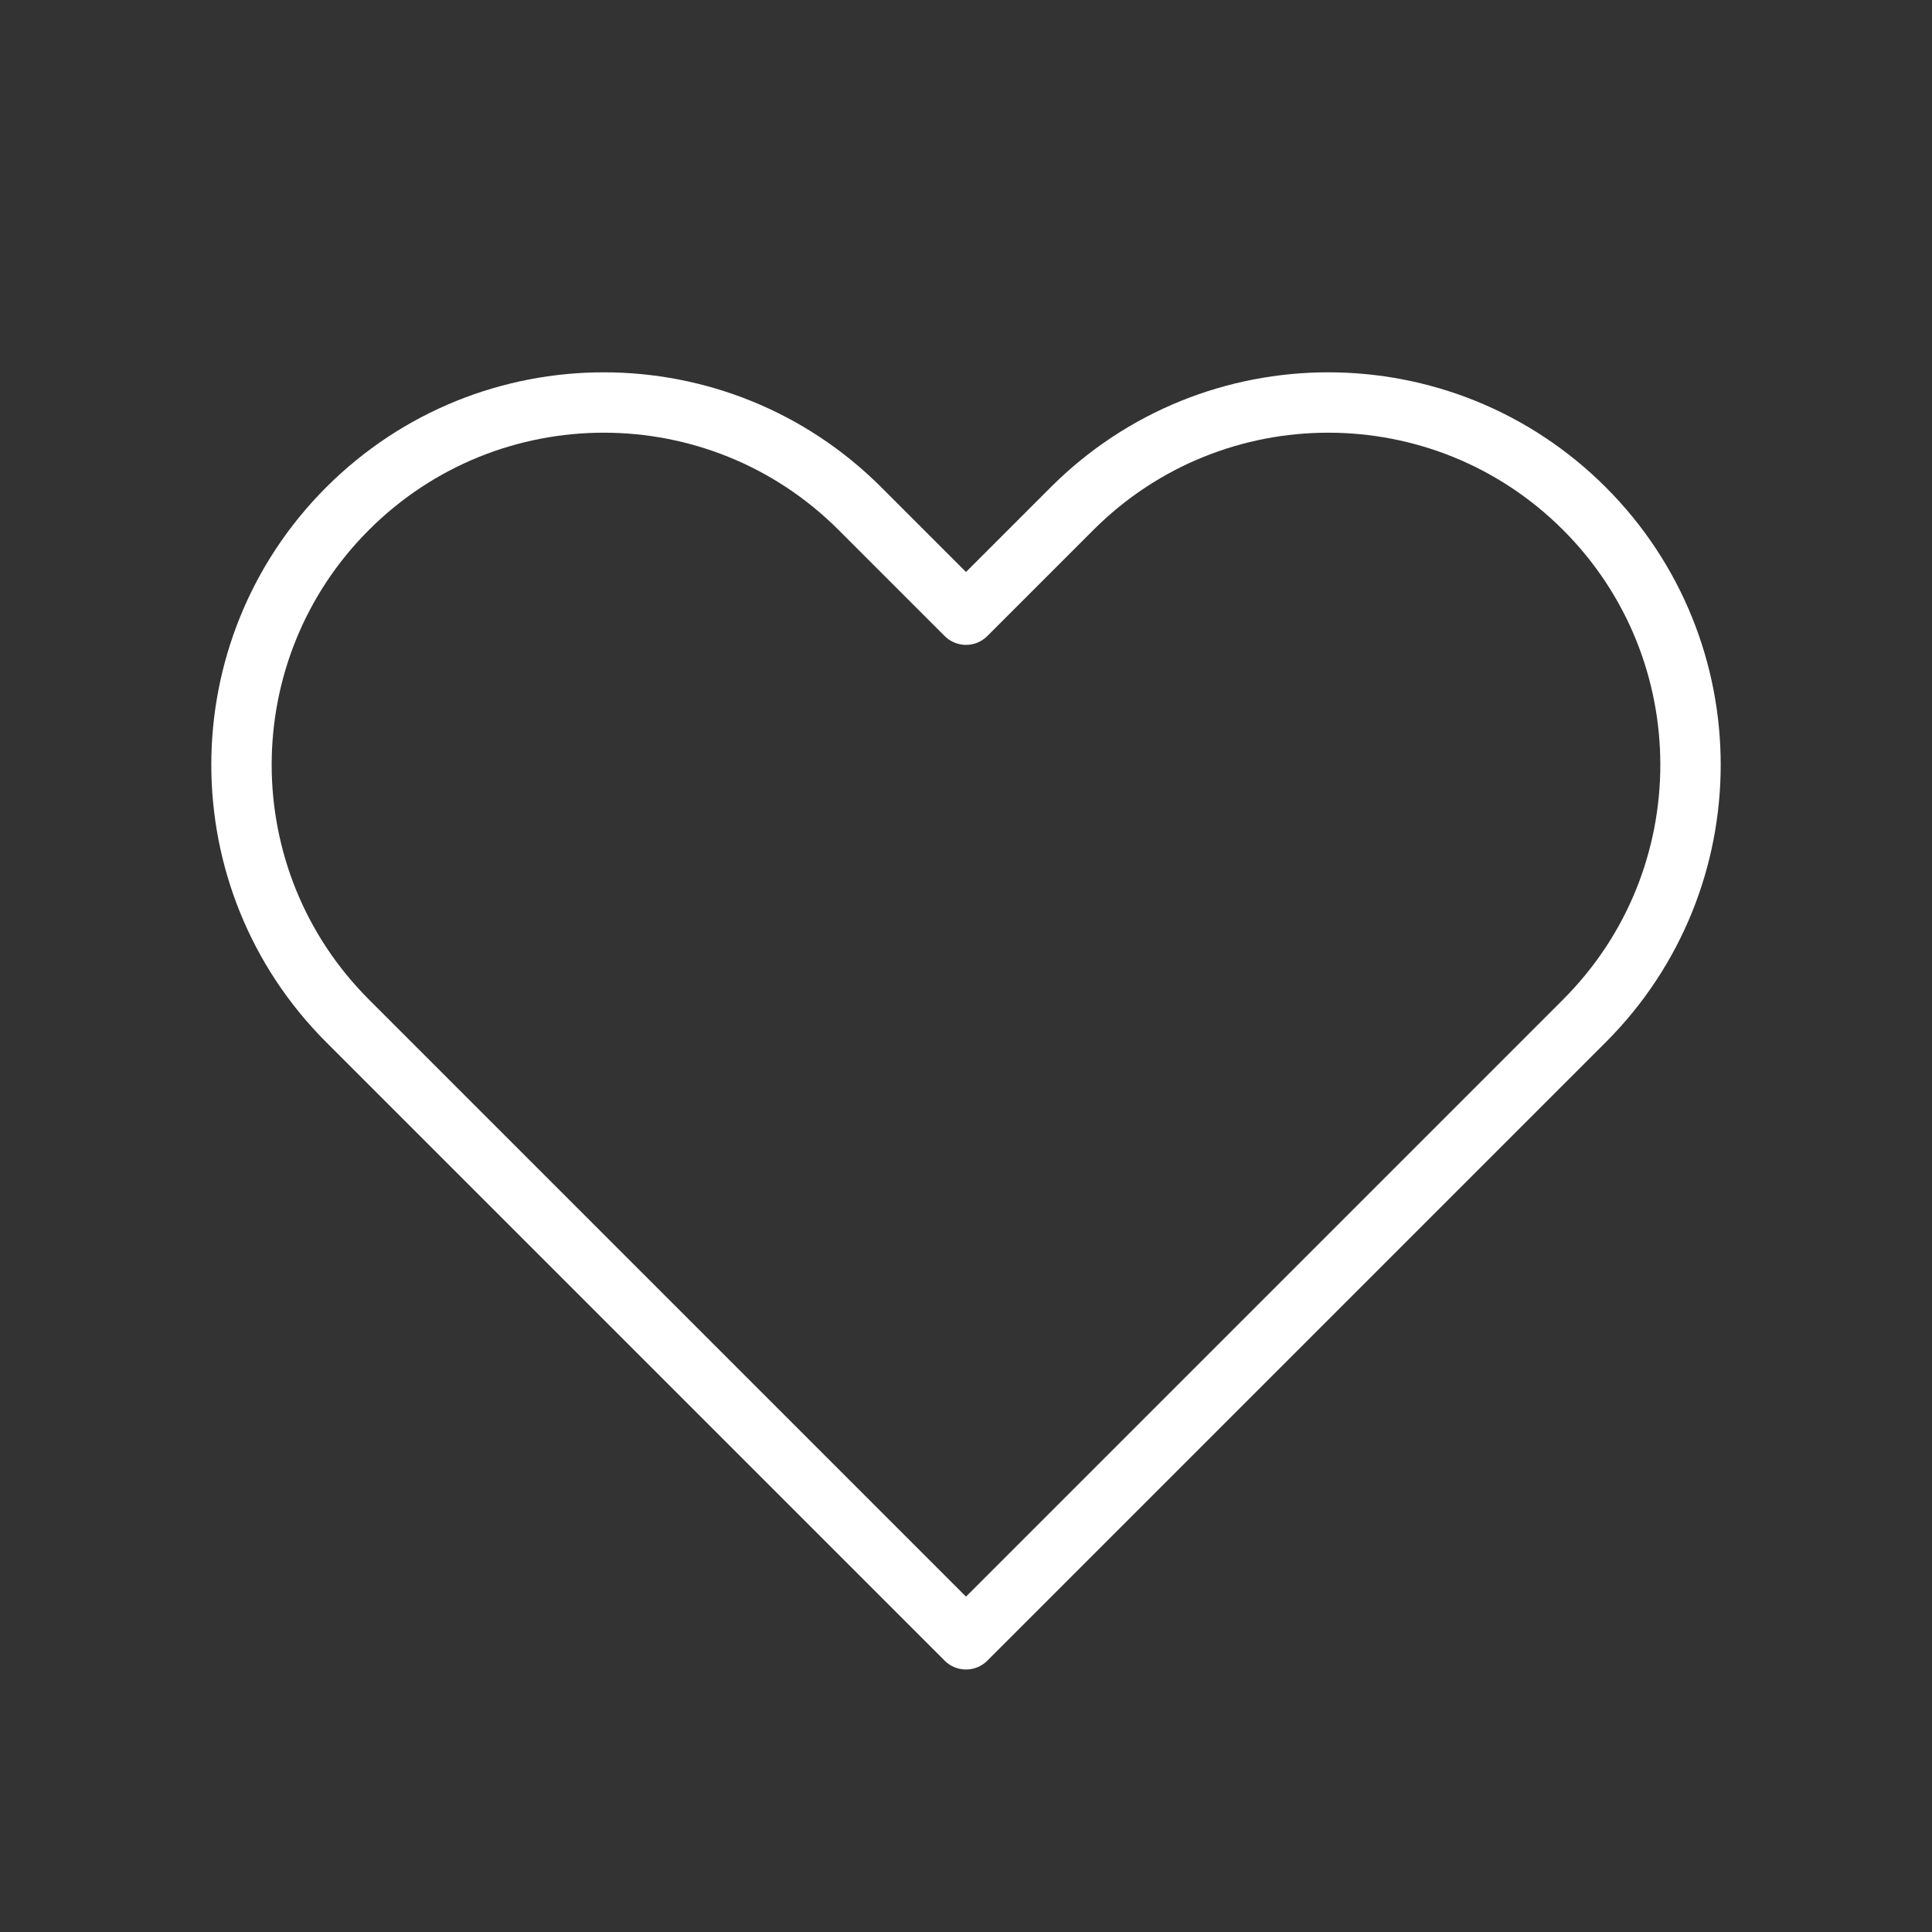 <svg width="32" height="32" viewBox="0 0 32 32" fill="none" xmlns="http://www.w3.org/2000/svg">
<rect x="0" y="0" width="32" height="32" fill="#333333" stroke="none"/>
<path d="M5.757 8.424C3.414 10.767 3.414 14.566 5.757 16.909L16 27.152L26.243 16.909C28.586 14.566 28.586 10.767 26.243 8.424C23.899 6.081 20.101 6.081 17.757 8.424L16 10.181L14.243 8.424C11.899 6.081 8.101 6.081 5.757 8.424Z" stroke="white" stroke-linecap="round" stroke-linejoin="round"/>
</svg>
